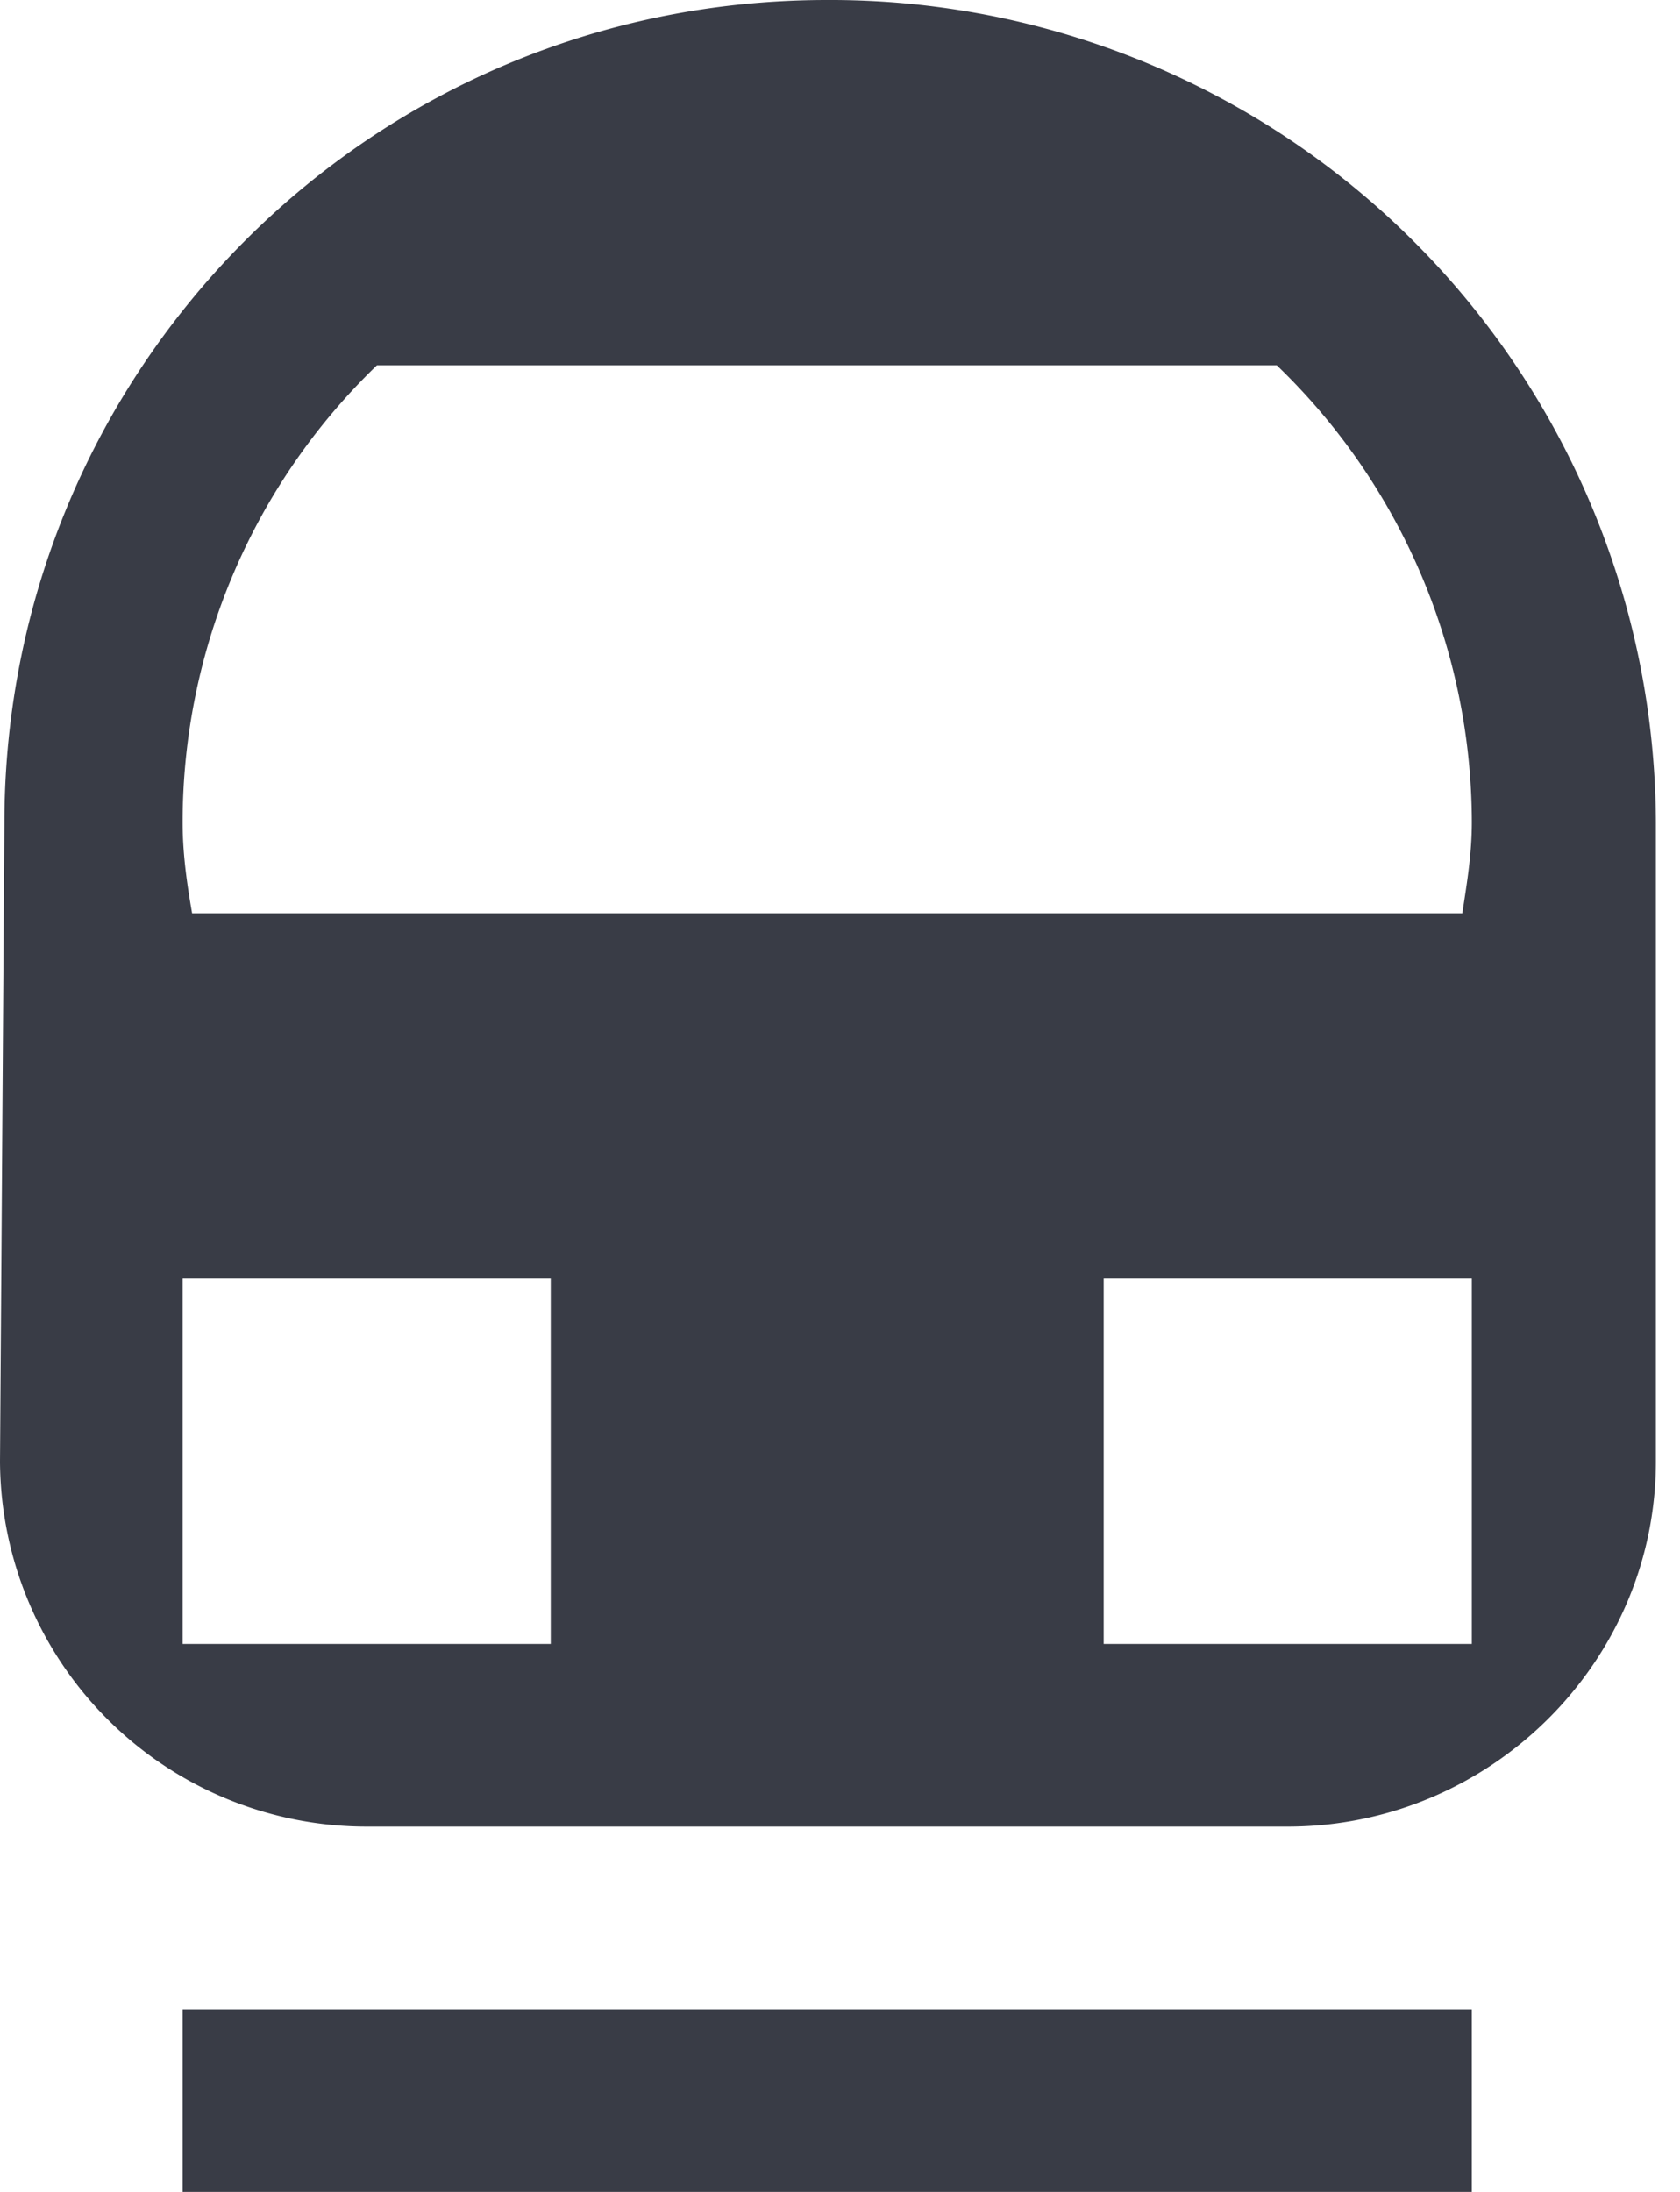 <svg xmlns="http://www.w3.org/2000/svg" width="23" height="30" viewBox="0 0 23 30">
  <path fill="#393C46" fill-rule="evenodd" d="M20.15 11.25A8.7 8.7 0 0 0 17.48 5H5.16a8.69 8.69 0 0 0-2.66 6.25c0 .44.06.85.13 1.25h17.39c.06-.4.13-.8.13-1.25zM15.11 22.5h5.04v-5h-5.04v5zm-12.61 0h5.04v-5H2.5v5zm20.17-11.25V20c0 2.75-2.27 5-5.04 5H5.03A5.02 5.02 0 0 1 0 20l.06-8.73C.06 5.06 5.06 0 11.32 0a11.3 11.3 0 0 1 11.35 11.25zM2.5 30h17.65v-2.5H2.5V30z"/>
</svg>
